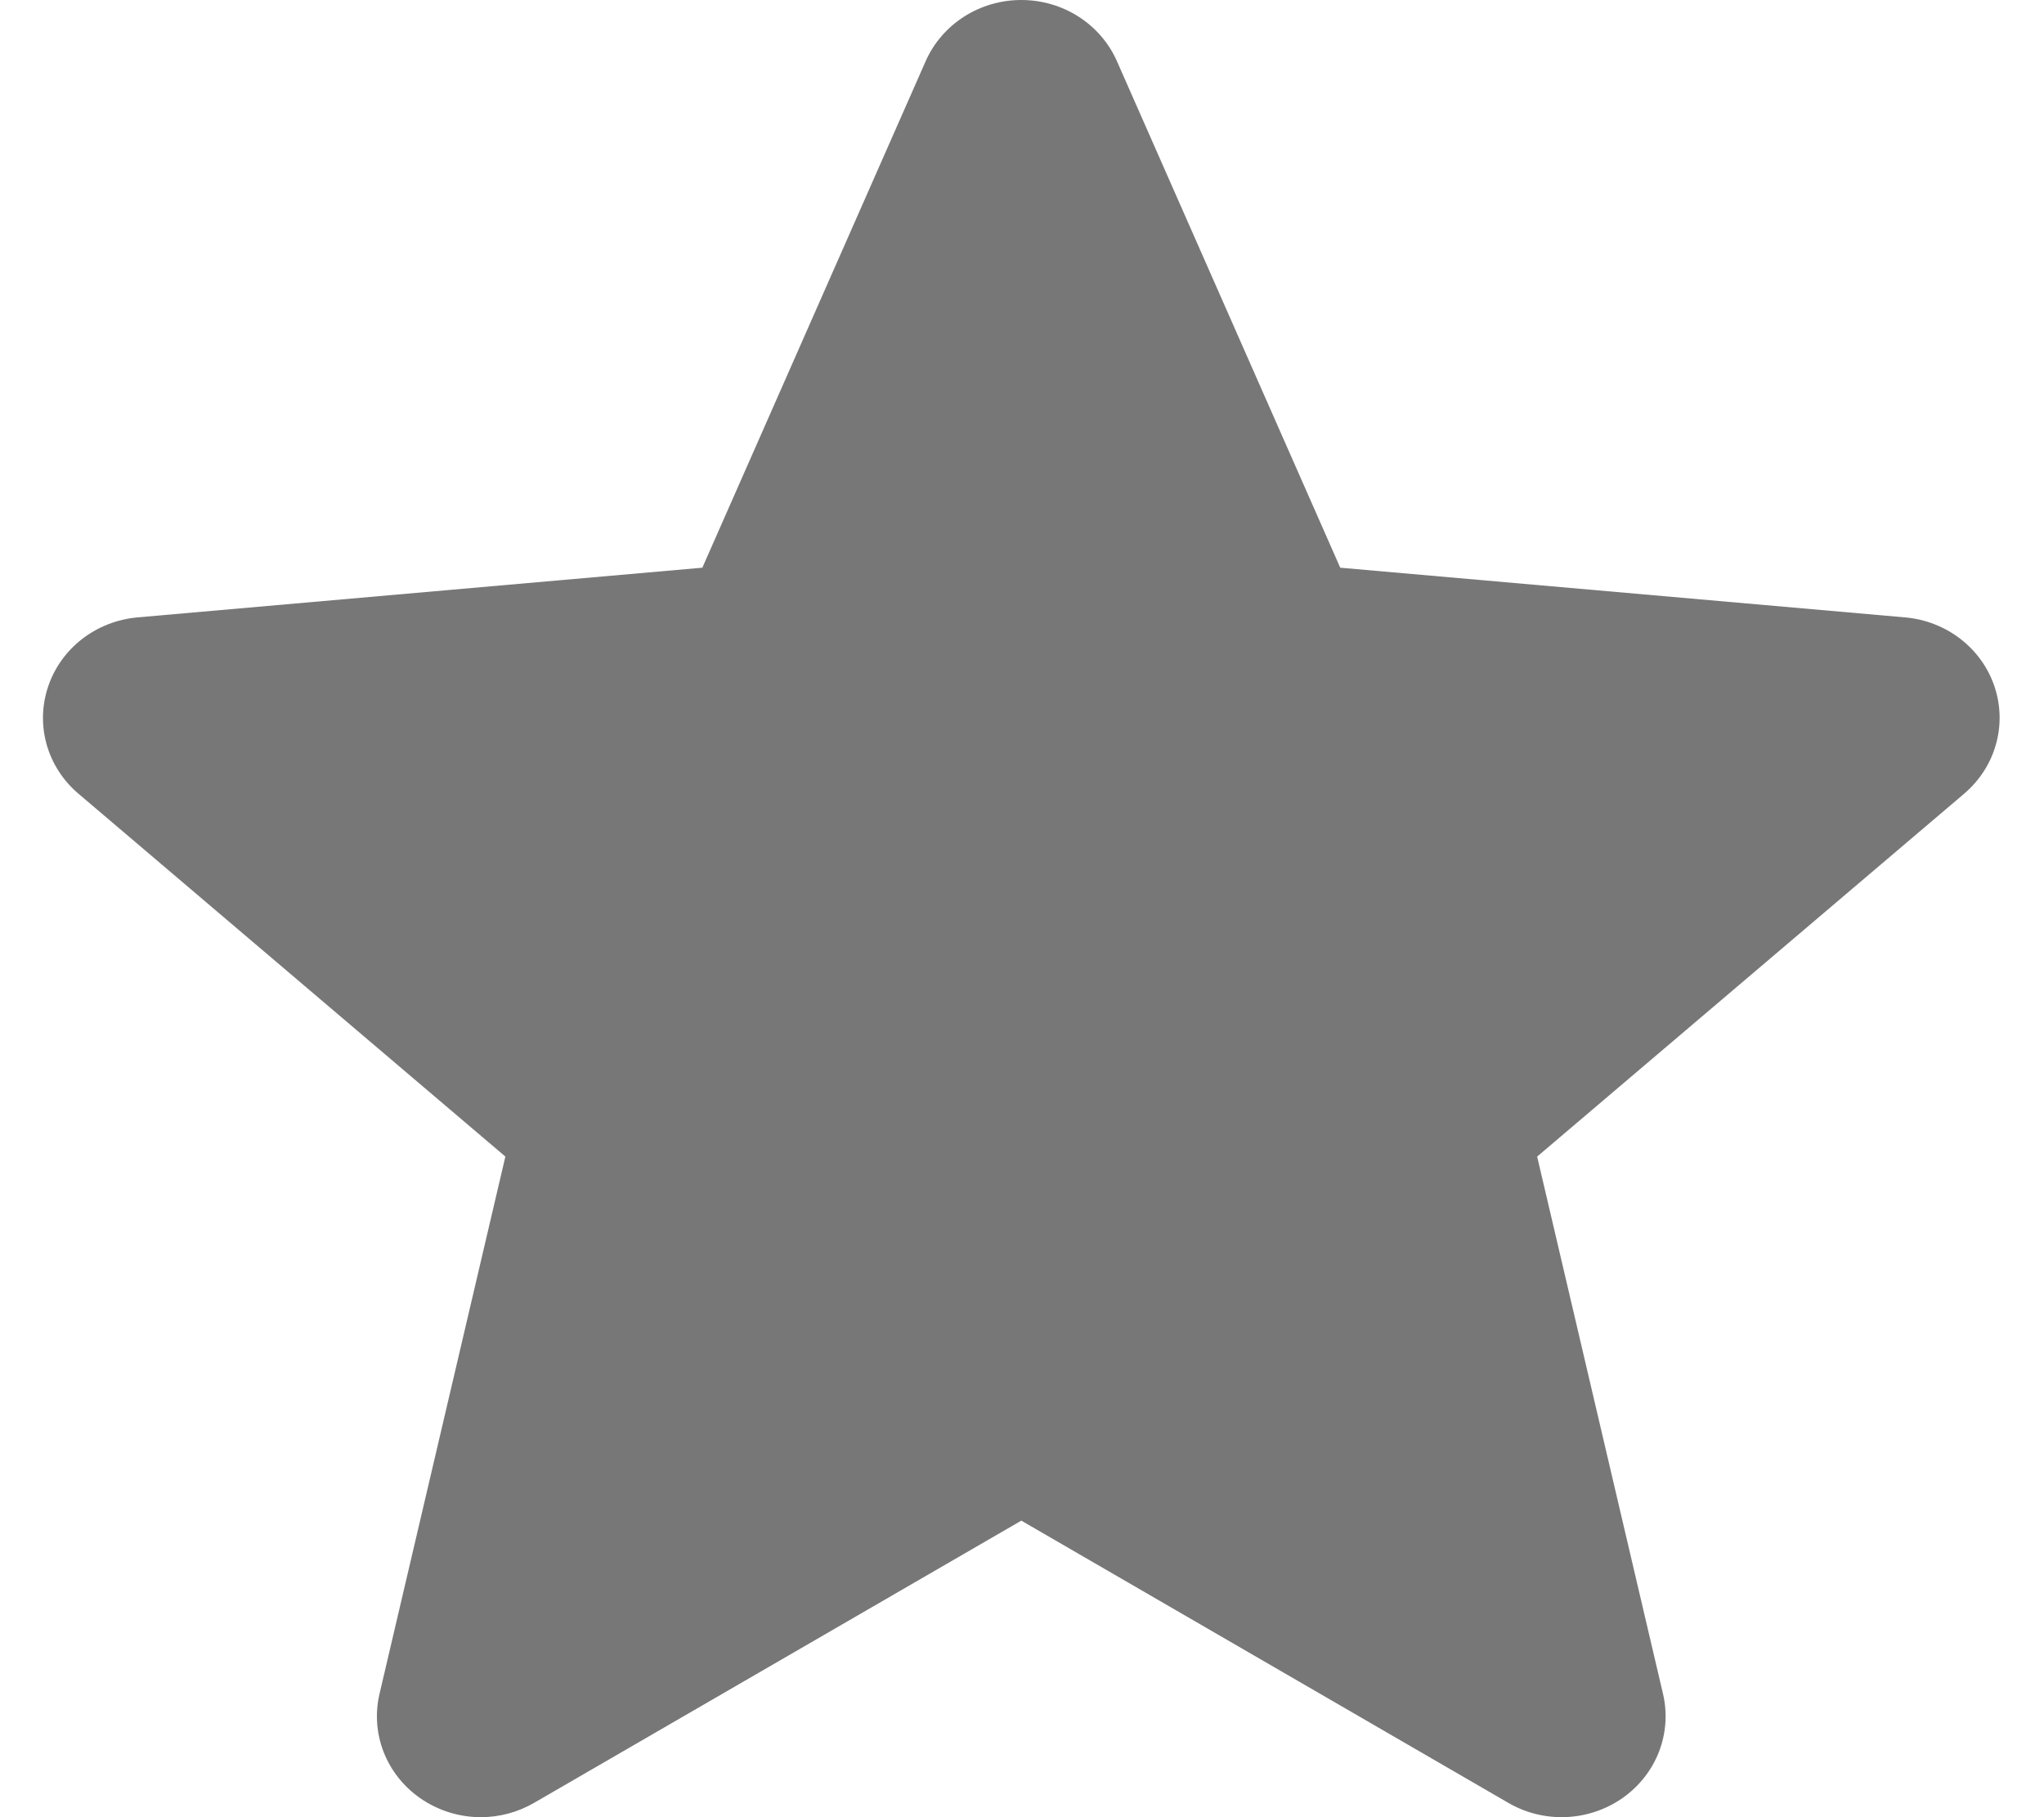 <svg width="36" height="32" viewBox="0 0 36 32" fill="none" xmlns="http://www.w3.org/2000/svg">
<path d="M35.129 12.092C34.903 11.416 34.284 10.936 33.552 10.872L23.605 9.997L19.672 1.077C19.382 0.423 18.722 0 17.988 0C17.254 0 16.593 0.423 16.303 1.078L12.37 9.997L2.422 10.872C1.691 10.938 1.074 11.416 0.847 12.092C0.62 12.769 0.83 13.51 1.383 13.978L8.901 20.367L6.684 29.829C6.522 30.525 6.8 31.244 7.396 31.662C7.717 31.886 8.091 32 8.469 32C8.795 32 9.118 31.915 9.408 31.747L17.988 26.778L26.564 31.747C27.192 32.113 27.983 32.079 28.578 31.662C29.174 31.243 29.452 30.524 29.29 29.829L27.073 20.367L34.591 13.979C35.144 13.51 35.355 12.77 35.129 12.092V12.092Z" fill="#777777"/>
</svg>
